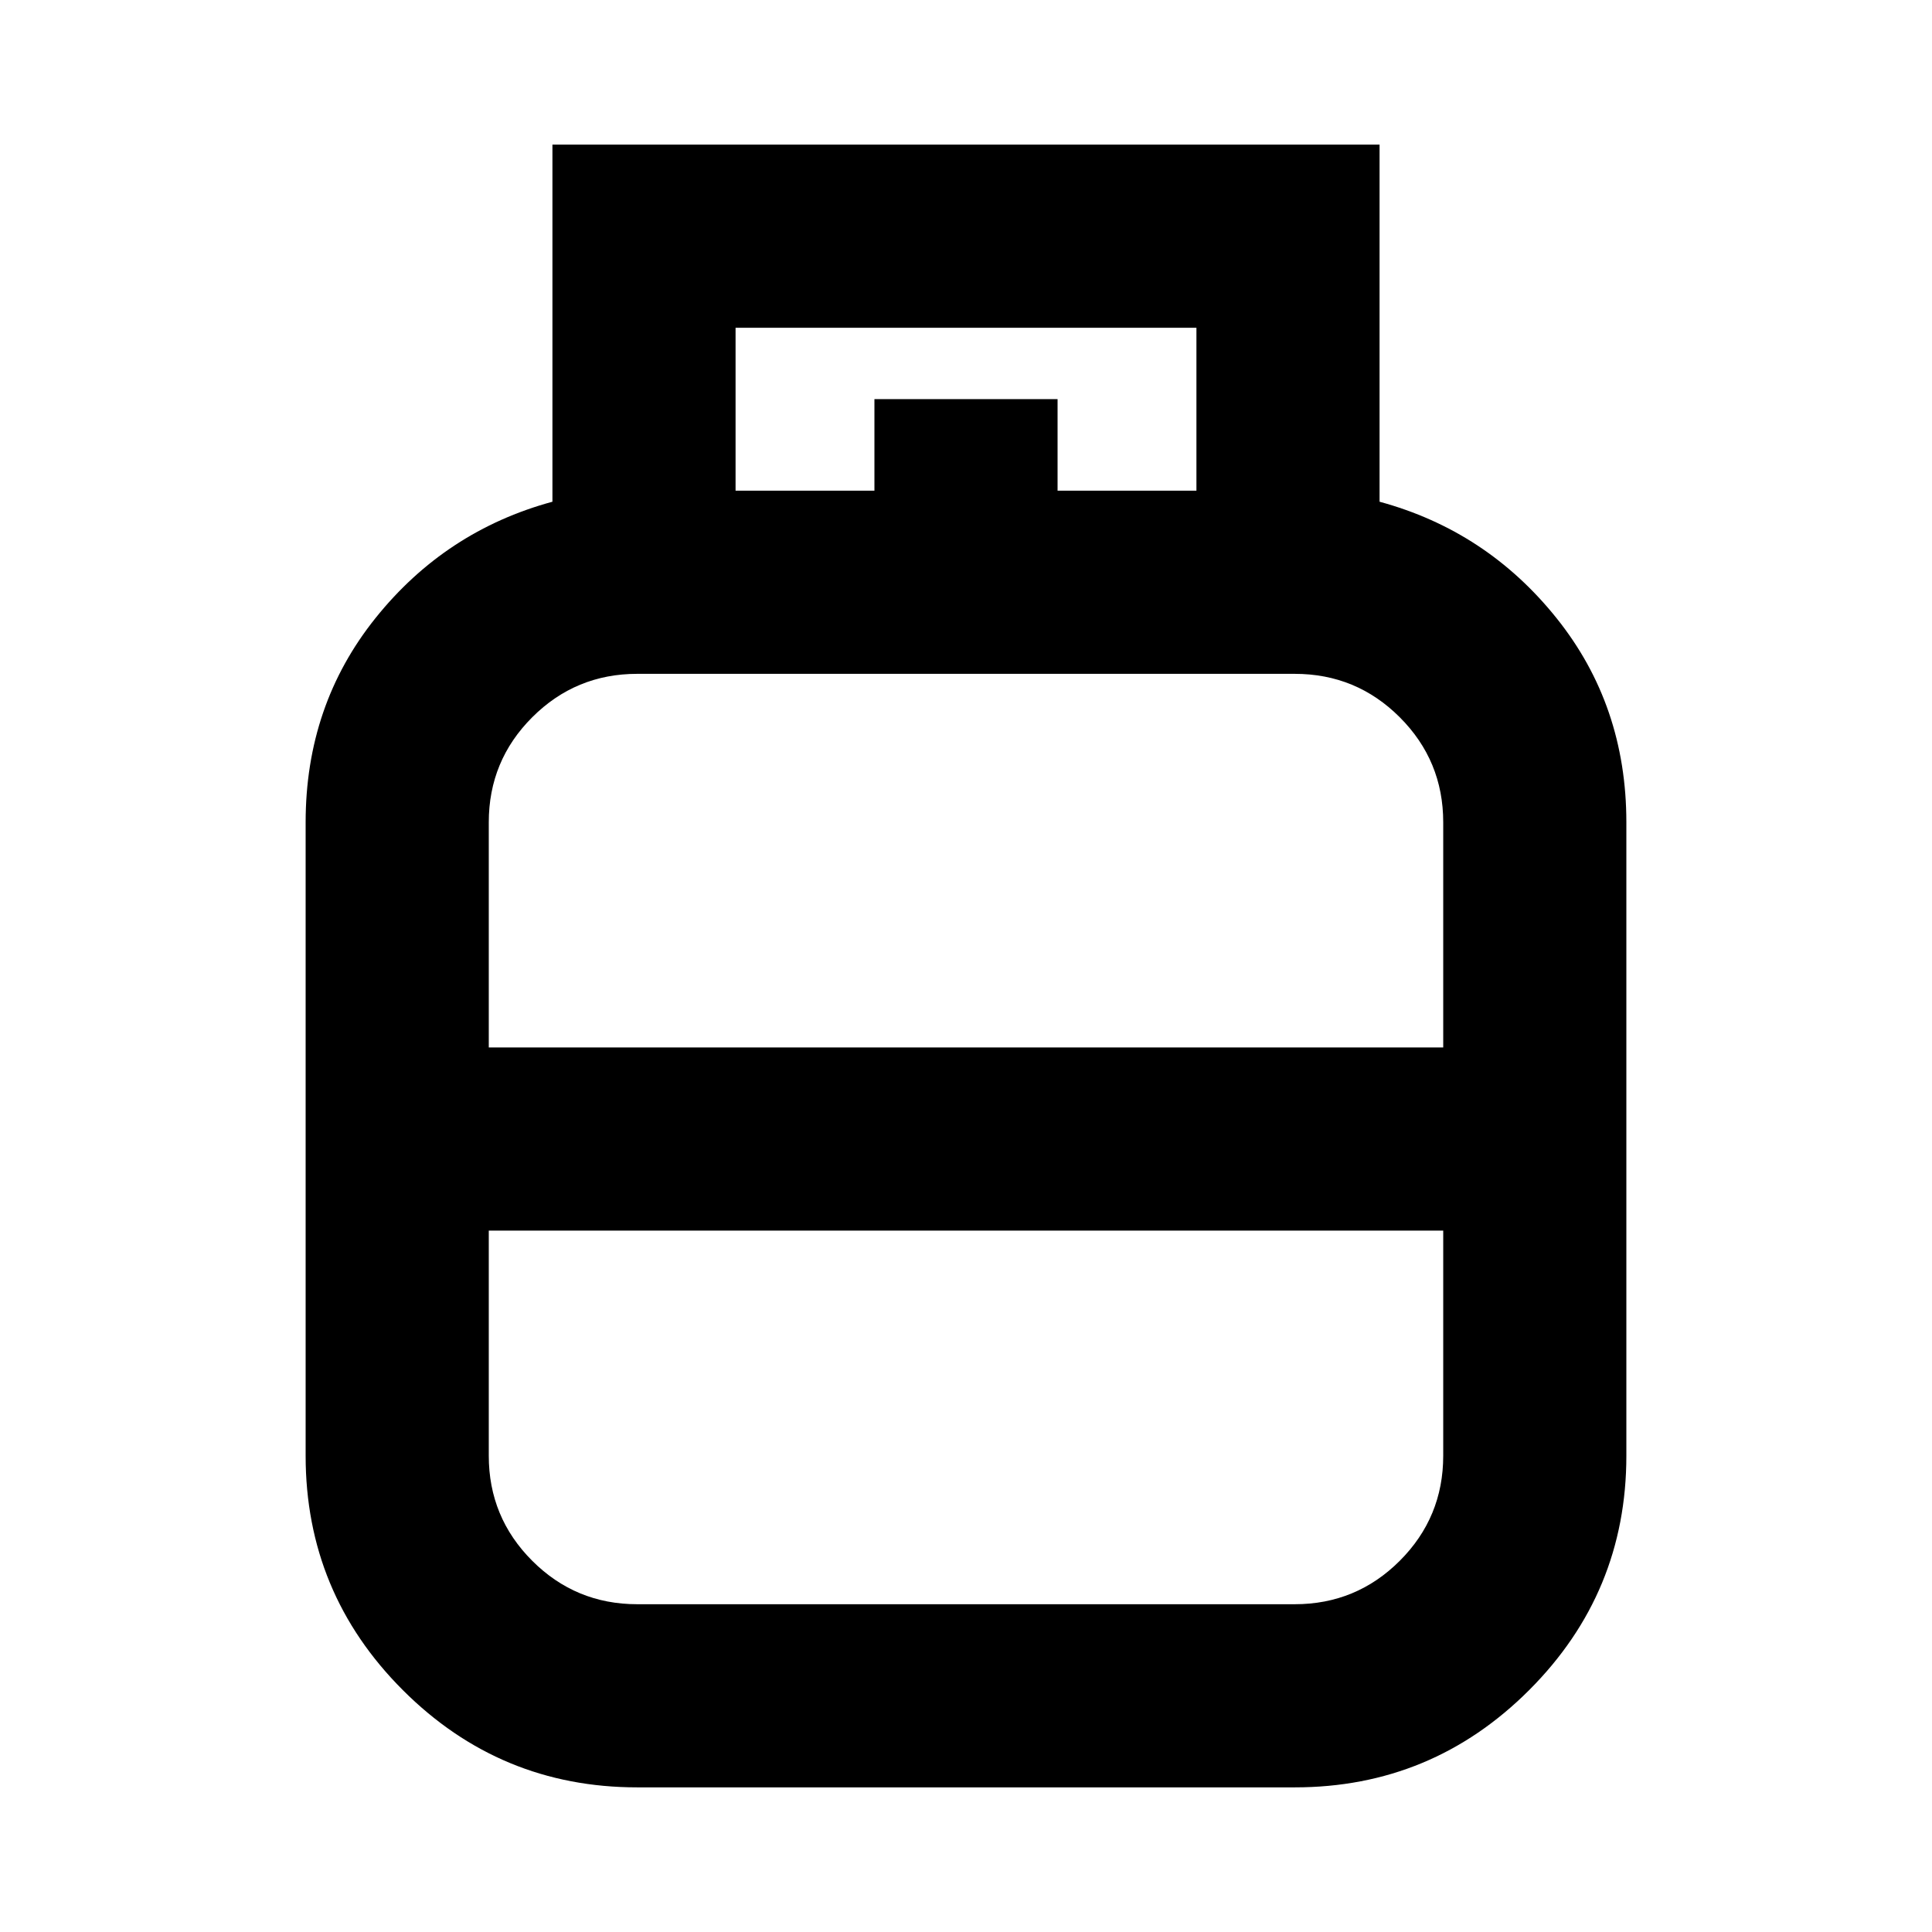 <svg xmlns="http://www.w3.org/2000/svg" height="24" viewBox="0 -960 960 960" width="24"><path d="M316.652-71.87q-68.152 0-116.467-48.315-48.316-48.315-48.316-116.467v-314.739q0-58.196 34.746-101.528 34.745-43.332 87.885-57.777v-177.435h411v177.435q53.14 14.445 87.885 57.777 34.746 43.332 34.746 101.528v314.739q0 68.152-48.316 116.467Q711.5-71.869 643.348-71.869H316.652ZM242.87-439.521h474.26v-111.869q0-30.609-21.587-52.196-21.586-21.587-52.195-21.587H316.652q-30.609 0-52.195 21.587Q242.87-582 242.87-551.391v111.869Zm73.782 276.652h326.696q30.609 0 52.195-21.587 21.587-21.586 21.587-52.195v-111.869H242.87v111.869q0 30.609 21.587 52.195 21.586 21.587 52.195 21.587ZM480-439.522Zm0 91.001Zm0-45.501Zm45.5-322.152h69v-80.956h-229v80.956h69v-45.5h91v45.5Z"/></svg>